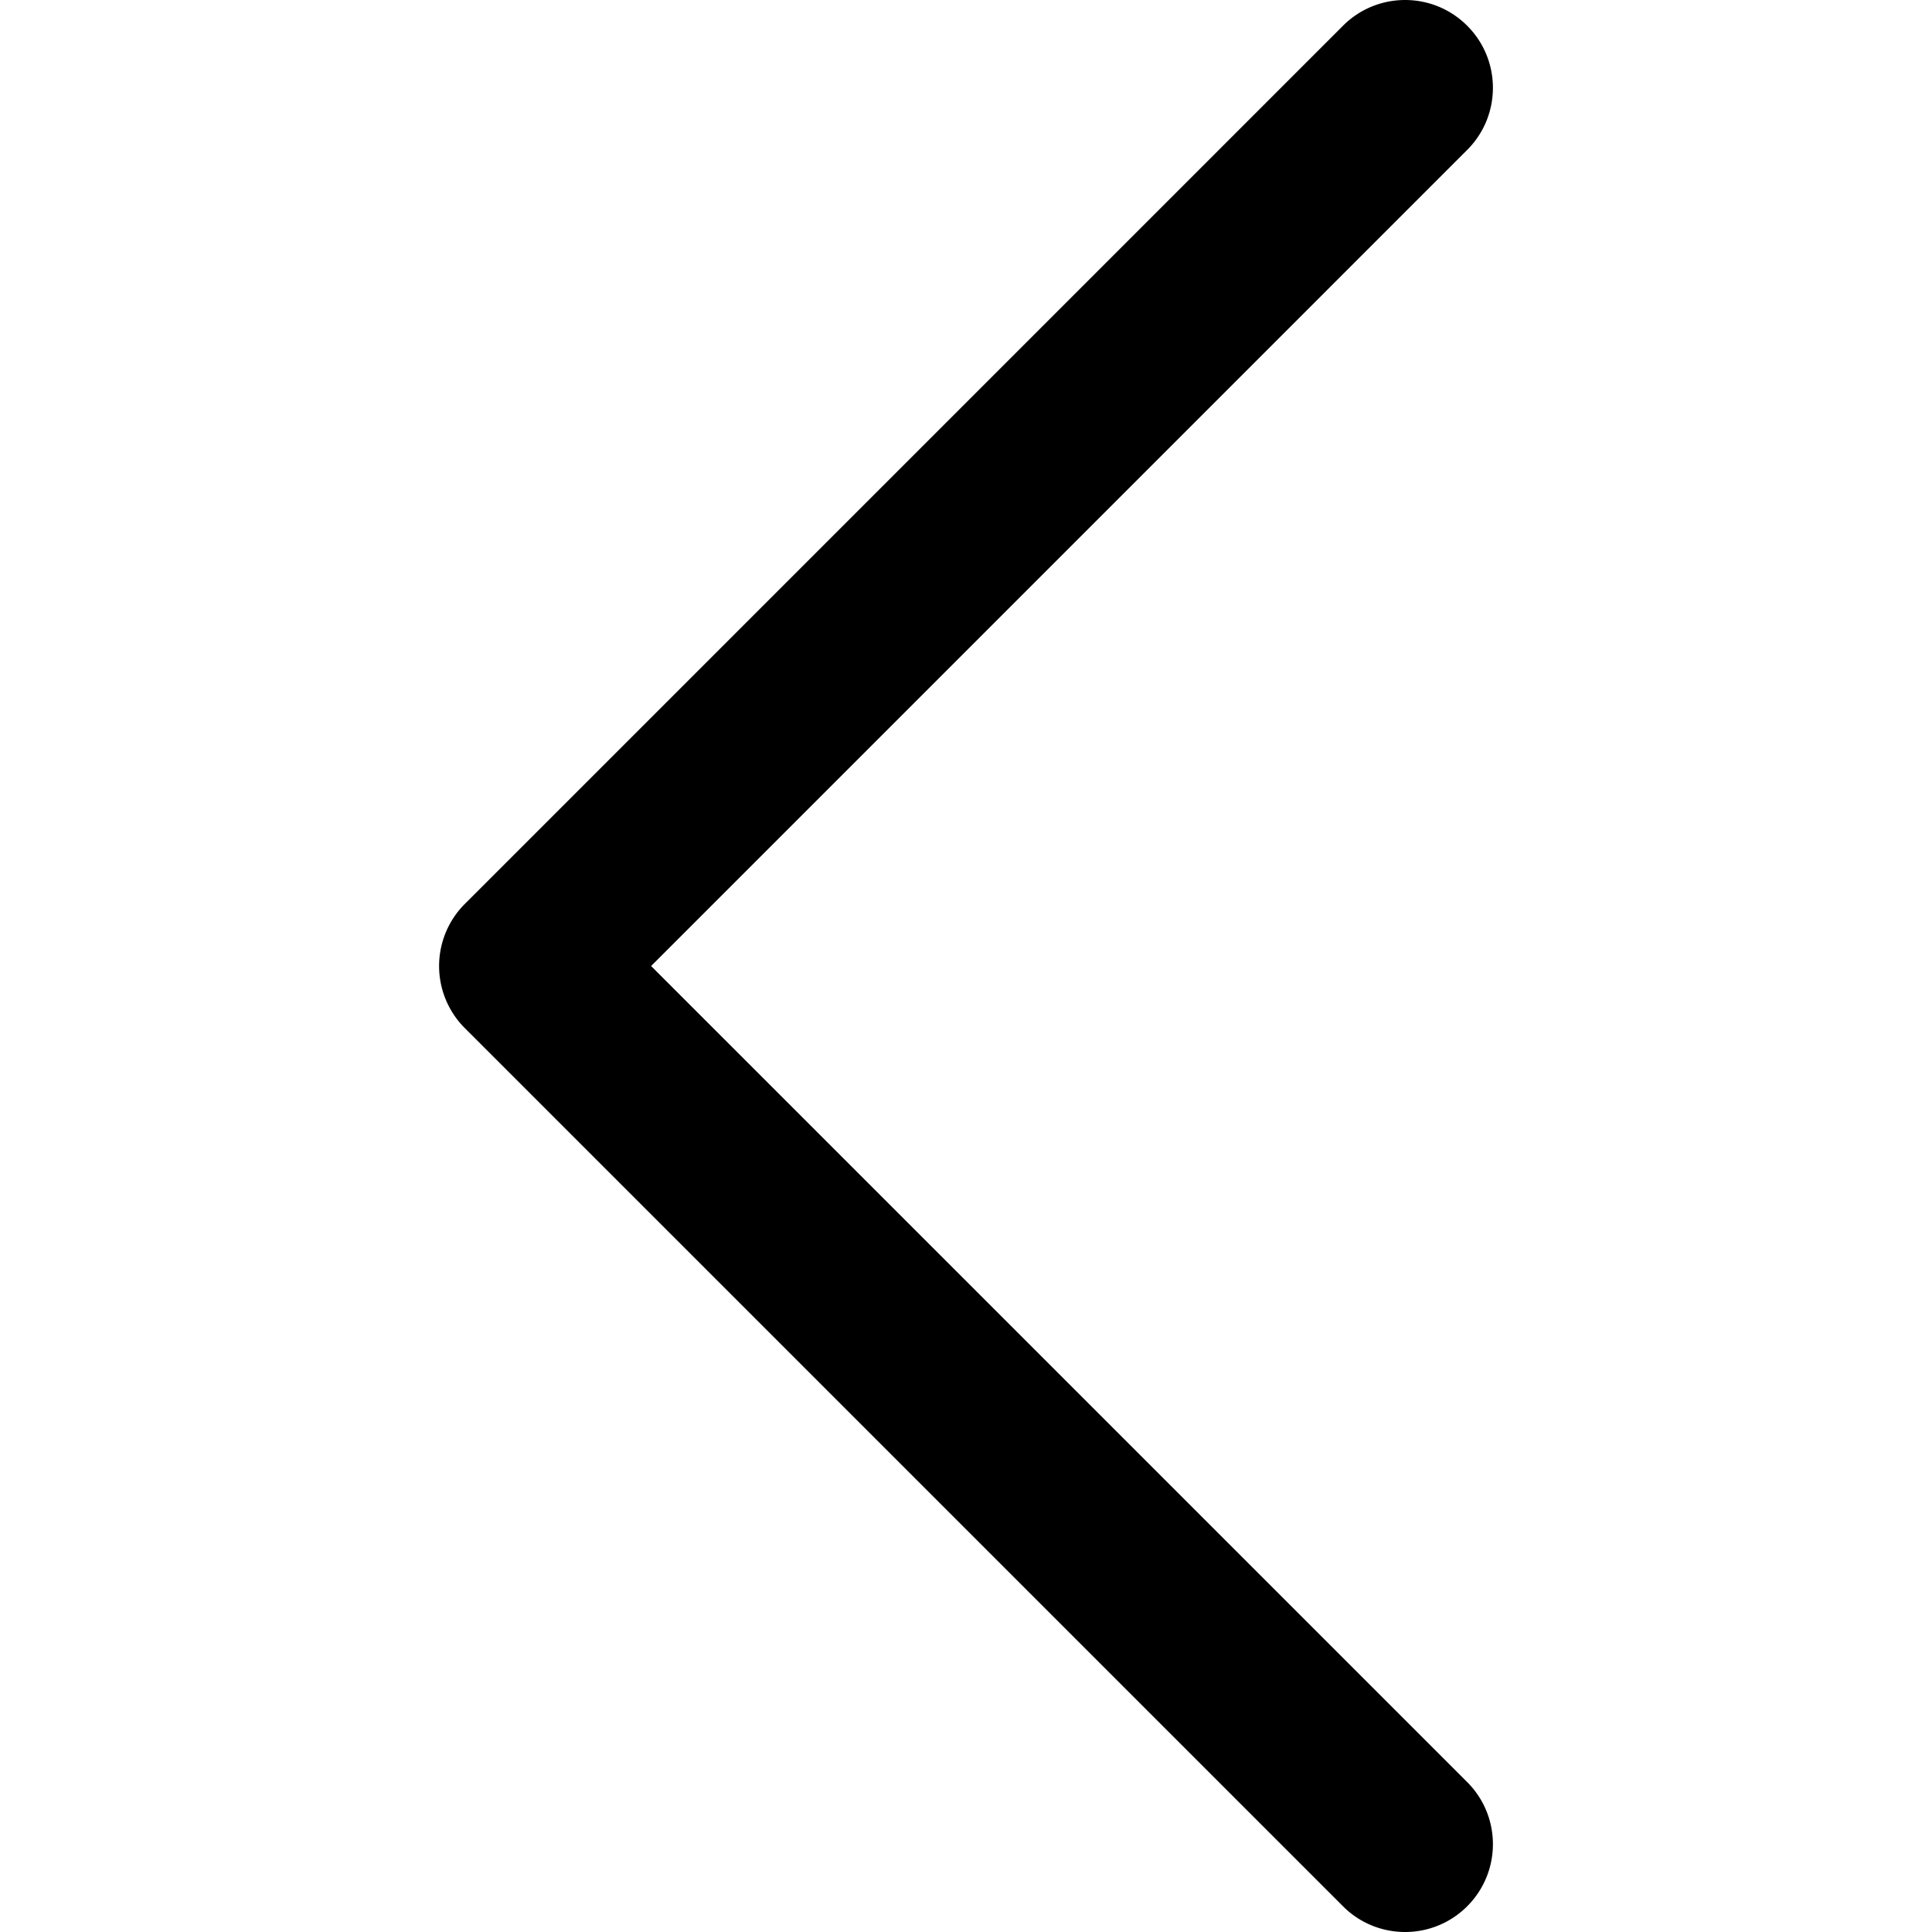 <svg xmlns="http://www.w3.org/2000/svg" viewBox="0 0 330 330"><path d="M111.213 165.004L250.607 25.607c5.858-5.858 5.858-15.355 0-21.213-5.858-5.858-15.355-5.858-21.213.001l-150 150.004a15 15 0 000 21.212l150 149.996C232.322 328.536 236.161 330 240 330s7.678-1.464 10.607-4.394c5.858-5.858 5.858-15.355 0-21.213L111.213 165.004z"/></svg>
